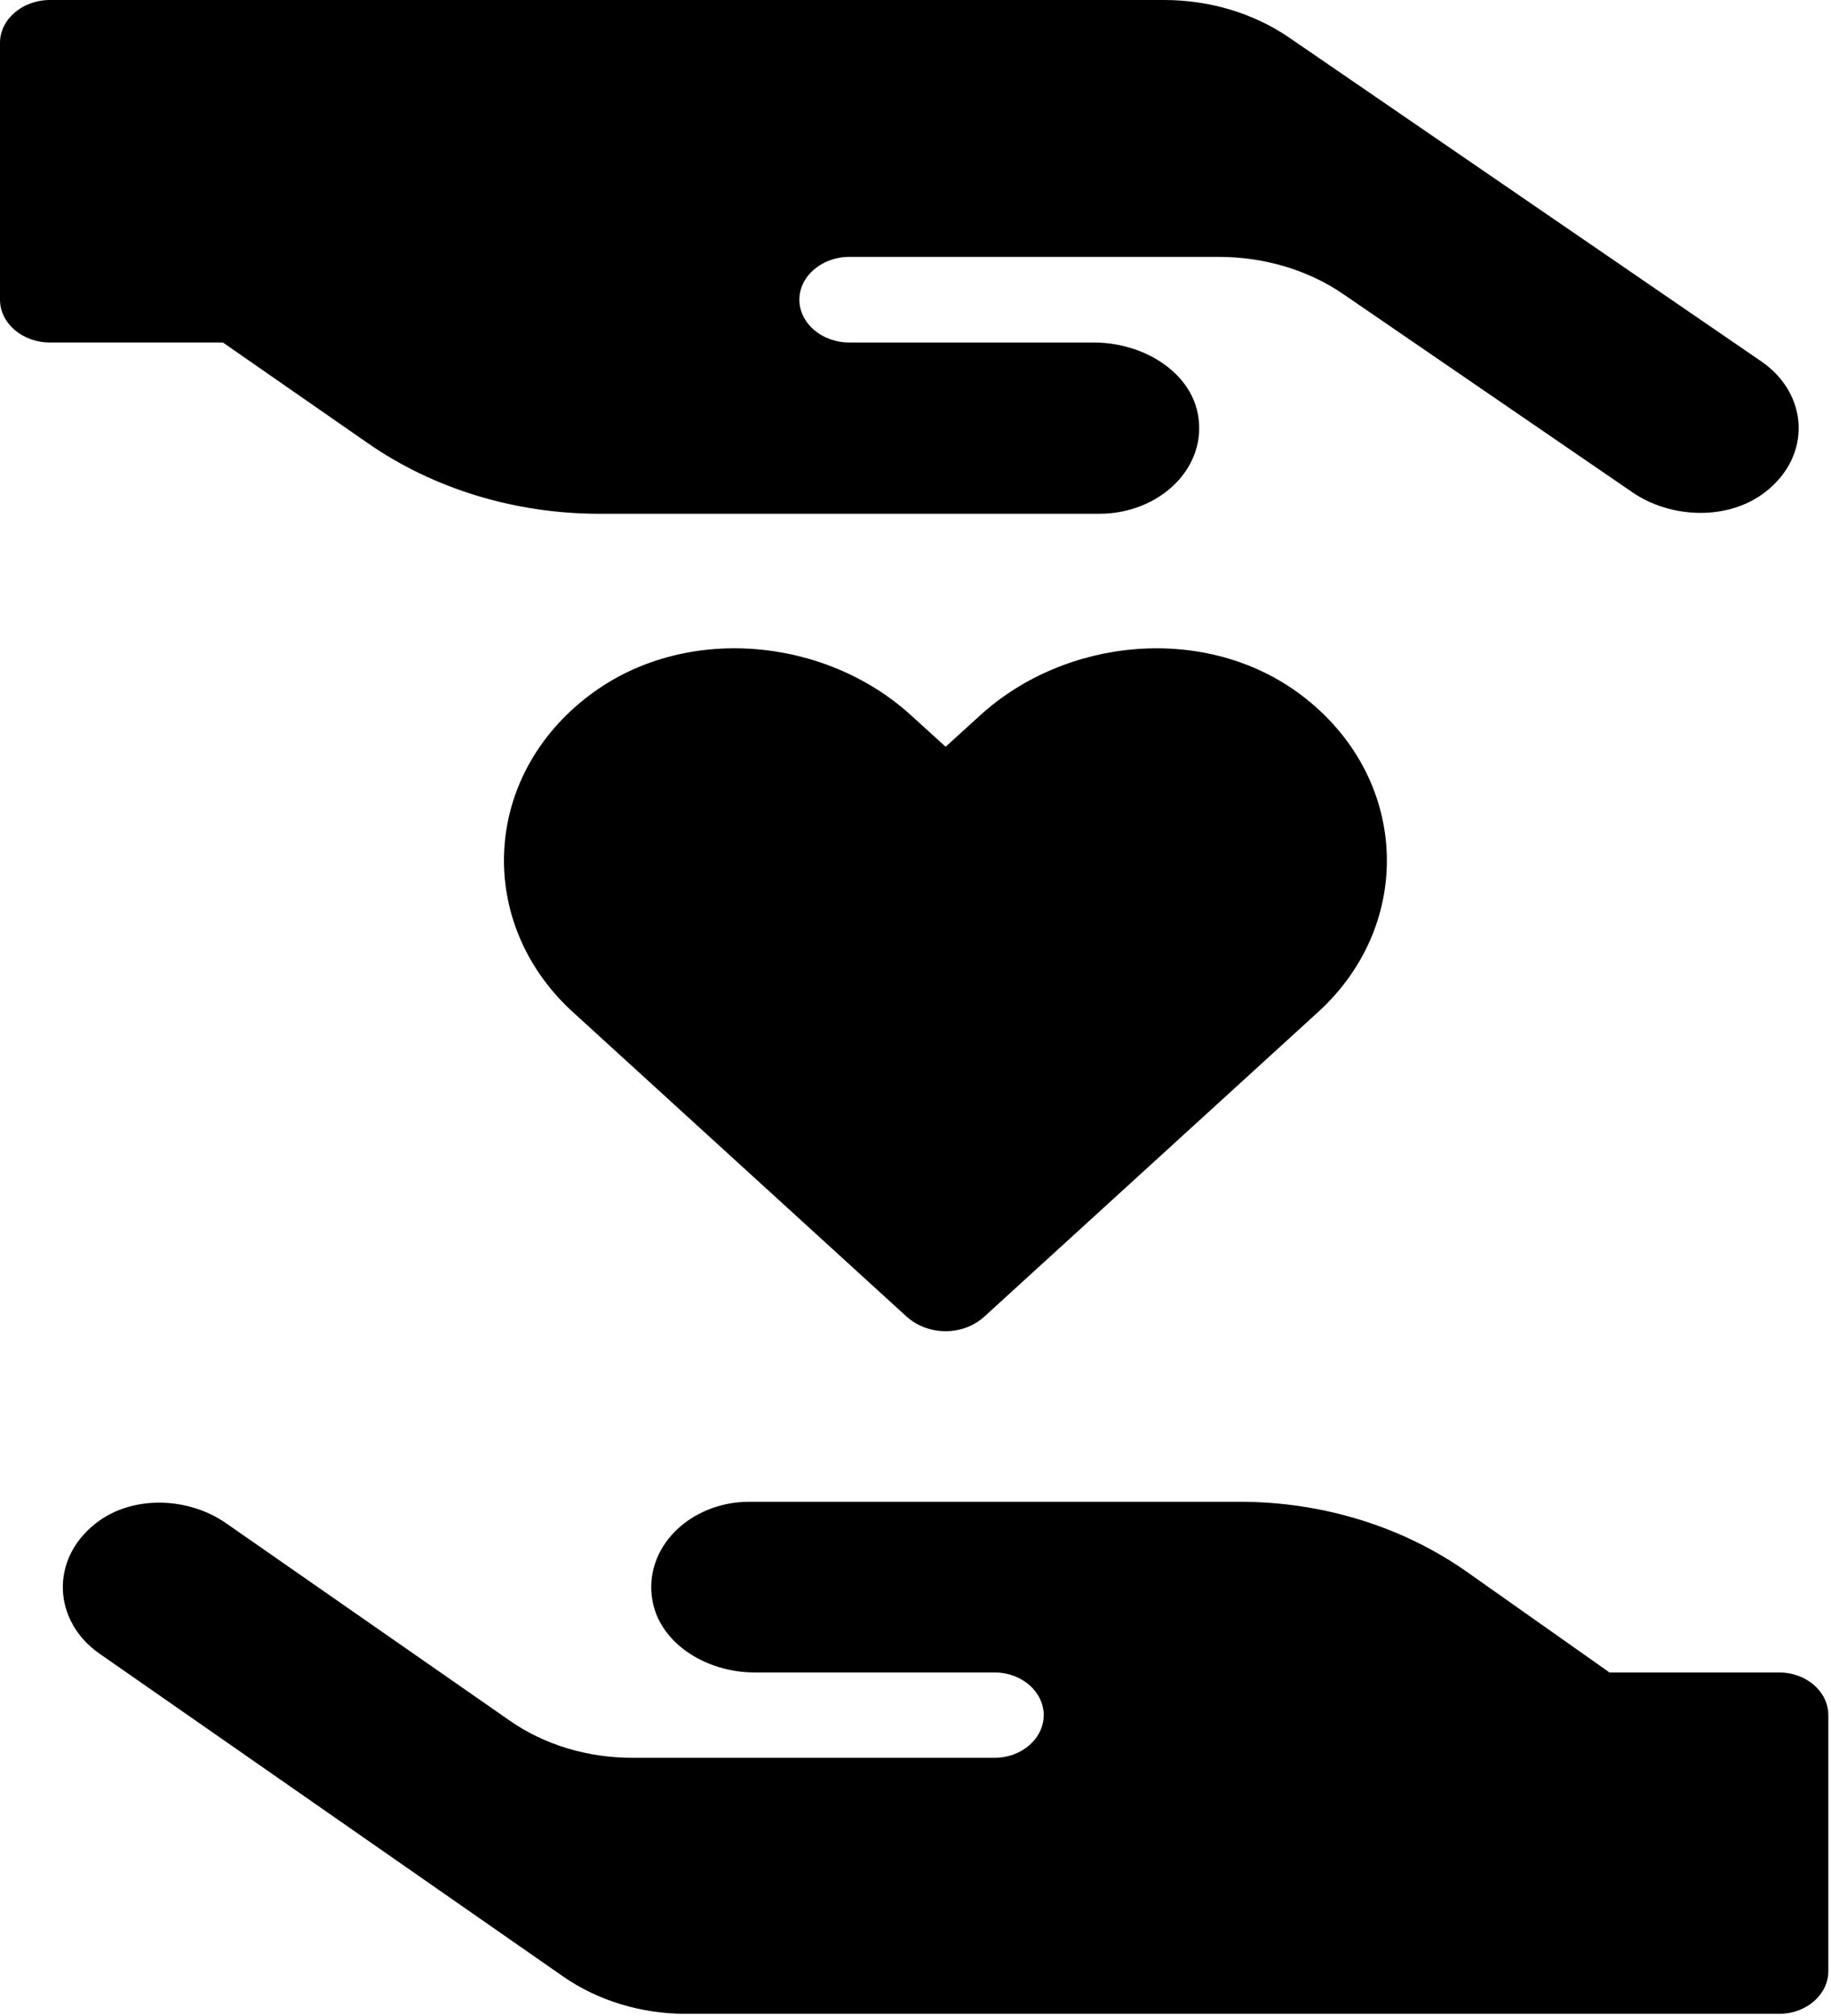 <?xml version="1.0" encoding="UTF-8"?>
<svg width="465px" height="512px" viewBox="0 0 465 512" version="1.1" xmlns="http://www.w3.org/2000/svg" xmlns:xlink="http://www.w3.org/1999/xlink">
    <!-- Generator: Sketch 55.1 (78136) - https://sketchapp.com -->
    <title>icon</title>
    <desc>Created with Sketch.</desc>
    <g id="页面1" stroke="none" stroke-width="1" fill="none" fill-rule="evenodd">
        <g id="Custom-Preset" transform="translate(-24, 0)" fill="#000000" fill-rule="nonzero">
            <g id="icon" transform="translate(24, 0)">
                <g id="fa-solid:hand-holding-heart" transform="translate(240, 338) scale(-1, 1) translate(-240, -338) translate(15, 164)">
                    <g id="Icon" transform="translate(0.678, 0)">
                        <path d="M214.286,170.366 C219.734,175.379 228.608,175.379 234.134,170.366 L318.899,93.007 C343.495,70.517 342.094,33.26 314.54,12.532 C290.566,-5.555 254.839,-2.303 232.889,17.748 L224.171,25.673 L215.531,17.816 C193.581,-2.303 157.854,-5.555 133.88,12.532 C106.403,33.26 104.924,70.517 129.521,93.007 L214.286,170.366 Z M440.013,222.932 C430.829,215.684 416.507,216.158 406.855,222.932 L334.933,272.992 C326.138,279.156 315.163,282.475 303.798,282.475 L211.717,282.475 C204.867,282.475 199.263,277.598 199.263,271.637 C199.263,265.676 204.867,260.799 211.717,260.799 L272.664,260.799 C285.04,260.799 296.56,253.415 298.583,242.78 C301.152,229.232 289.165,217.445 273.987,217.445 L149.447,217.445 C128.431,217.445 108.116,223.745 91.77,235.261 L55.576,260.799 L12.454,260.799 C5.604,260.799 0,265.676 0,271.637 L0,336.667 C0,342.628 5.604,347.506 12.454,347.506 L290.177,347.506 C301.463,347.506 312.438,344.186 321.312,338.022 L439.002,256.057 C450.833,247.86 451.767,232.145 440.013,222.932 Z" id="Icon-形状"></path>
                        <rect id="Icon-矩形" fill-opacity="0" x="0" y="0.677" width="448.342" height="346.828"></rect>
                    </g>
                </g>
                <g id="fa-solid:hand-holding" transform="translate(228.5, 174) scale(1, -1) translate(-228.5, -174) ">
                    <g id="Icon">
                        <path d="M448.282,223.005 C438.925,215.733 424.334,216.209 414.501,223.005 L341.227,273.234 C332.267,279.42 321.085,282.75 309.507,282.75 L215.696,282.75 C208.717,282.75 203.008,277.856 203.008,271.875 C203.008,265.894 208.717,261 215.696,261 L277.788,261 C290.396,261 302.133,253.591 304.194,242.92 C306.811,229.327 294.599,217.5 279.136,217.5 L152.256,217.5 C130.845,217.5 110.148,223.821 93.495,235.376 L56.62,261 L12.688,261 C5.71,261 0,265.894 0,271.875 L0,337.125 C0,343.106 5.71,348 12.688,348 L295.63,348 C307.128,348 318.31,344.67 327.35,338.484 L447.251,256.242 C459.305,248.018 460.257,232.249 448.282,223.005 Z" id="Icon-路径"></path>
                        <rect id="Icon-矩形" fill-opacity="0" x="0" y="0" width="456.767" height="348"></rect>
                    </g>
                </g>
            </g>
        </g>
    </g>
</svg>